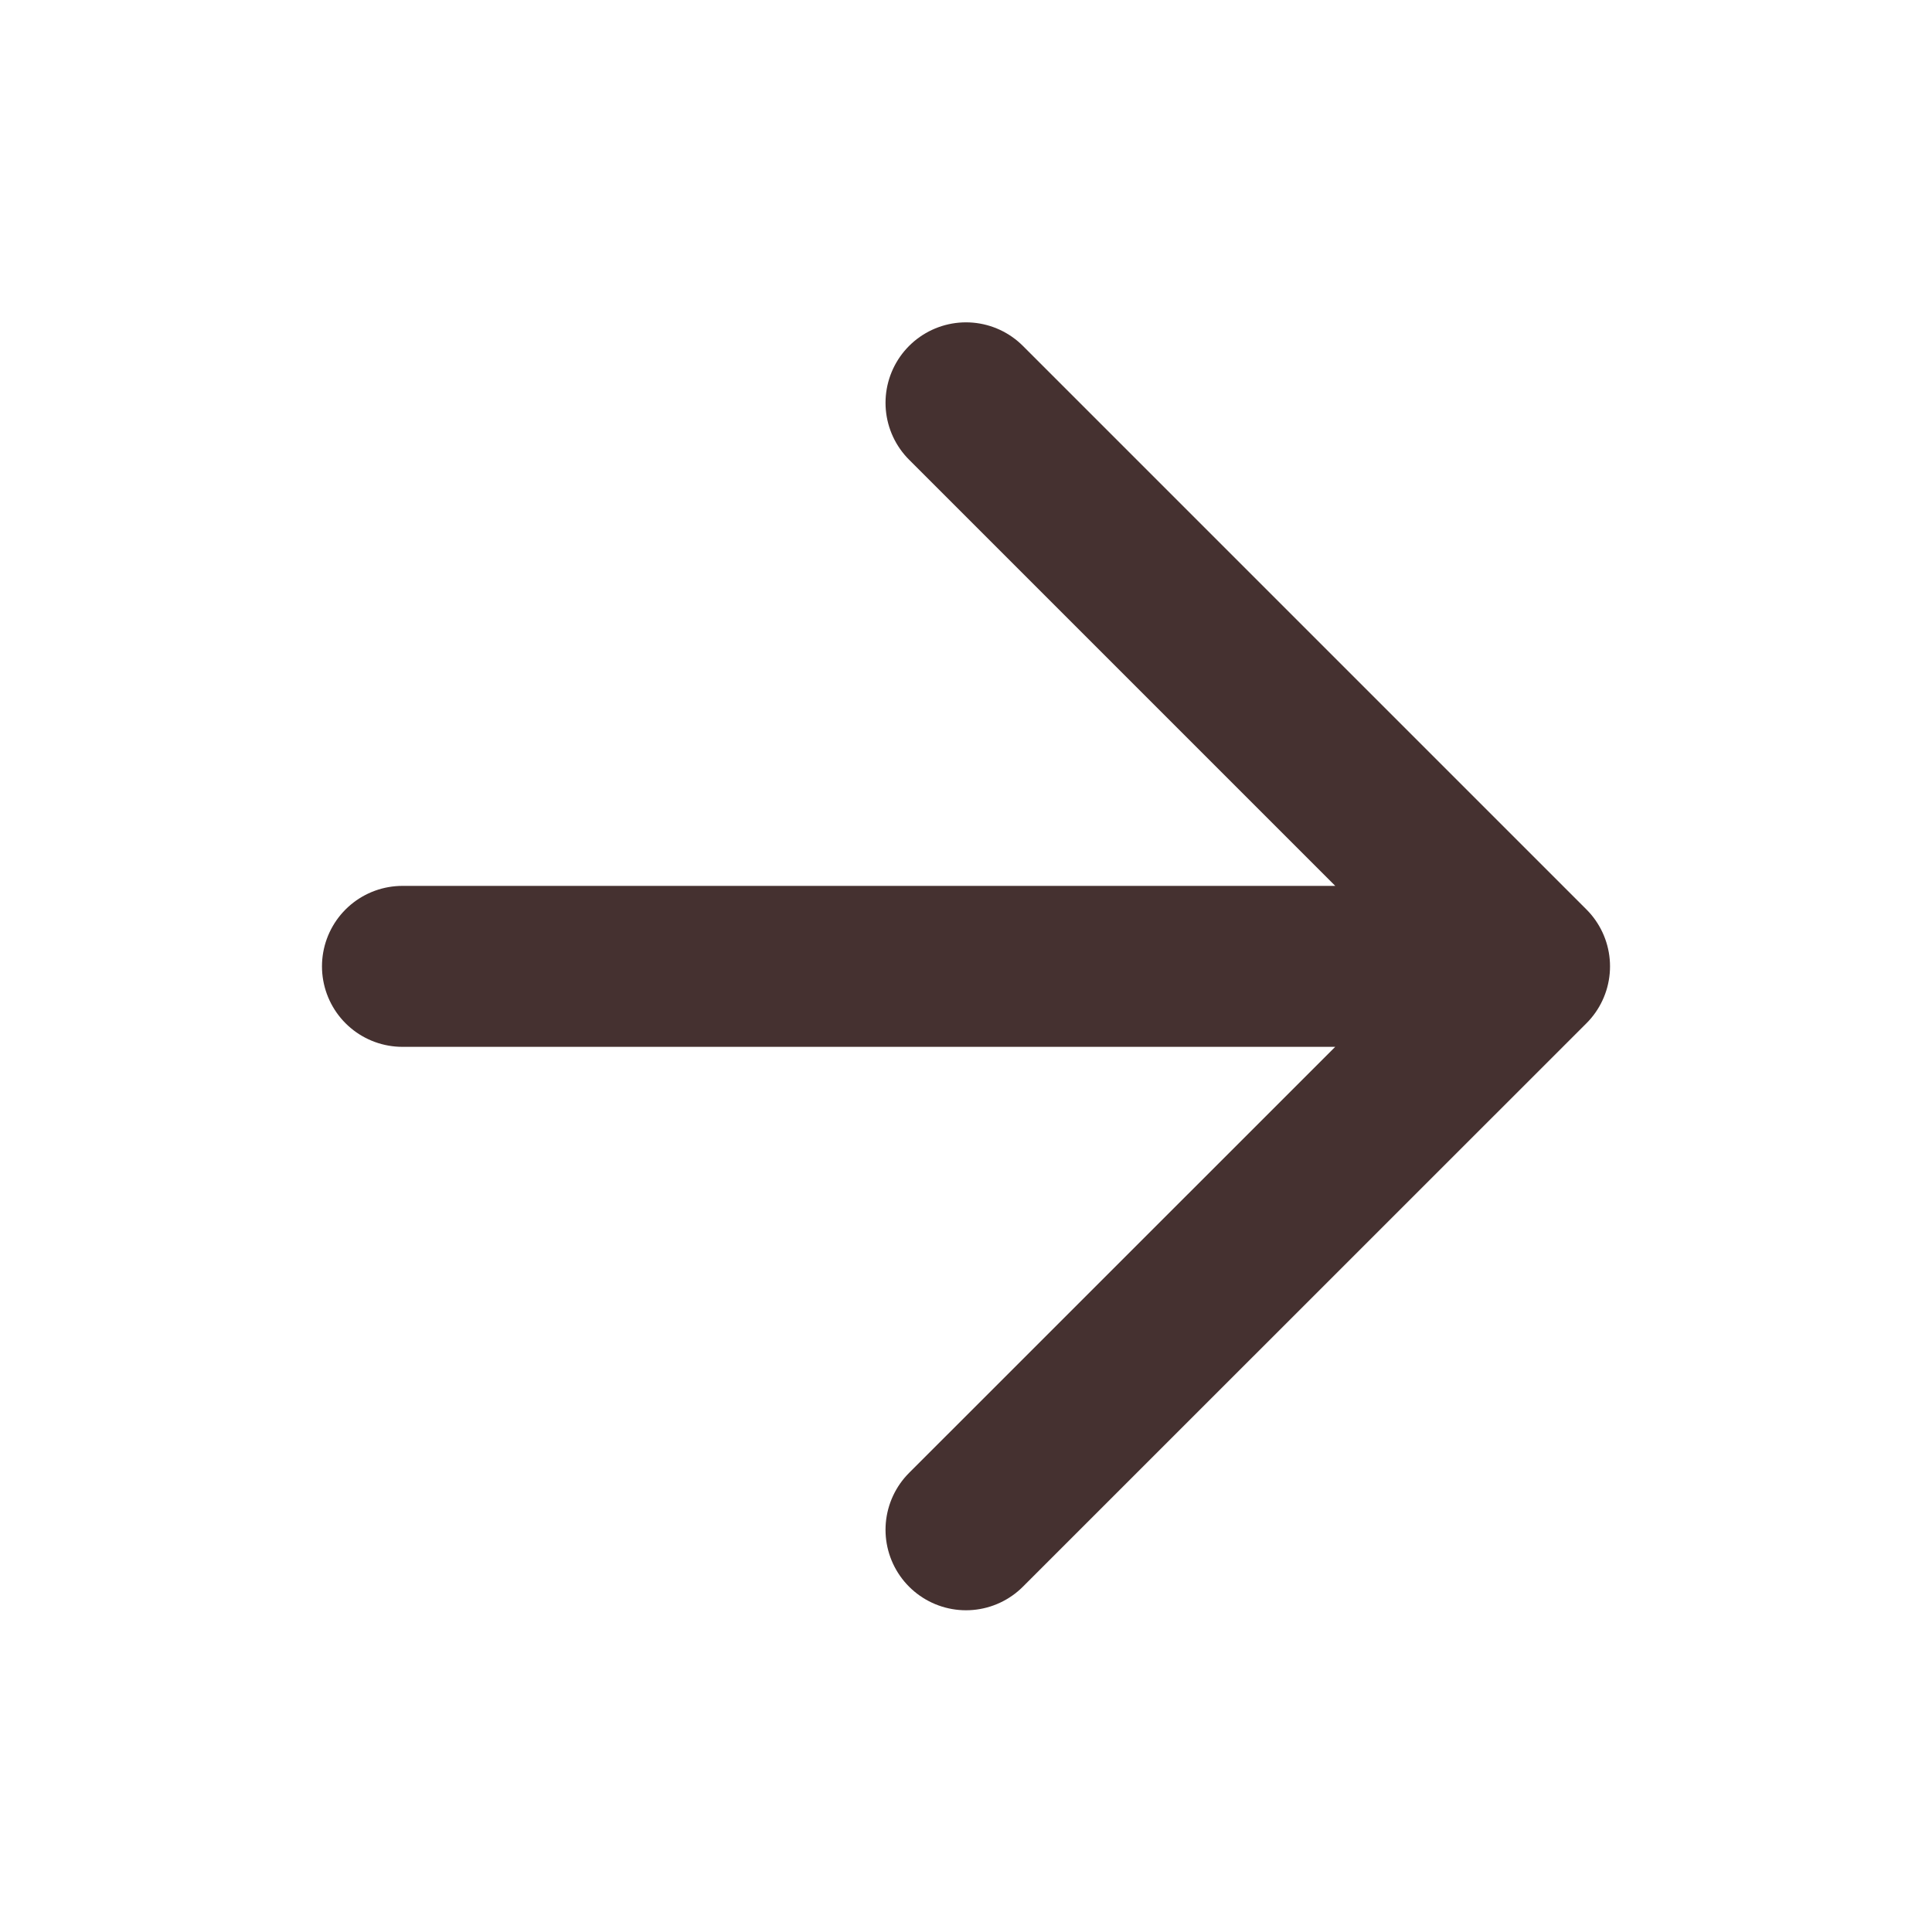 <svg width="16" height="16" viewBox="0 0 16 16" fill="none" xmlns="http://www.w3.org/2000/svg">
<path d="M3.333 8.003H12.667M12.667 8.003L8 3.336M12.667 8.003L8 12.669" stroke="#453130" stroke-width="1.333" stroke-linecap="round" stroke-linejoin="round"/>
</svg>
